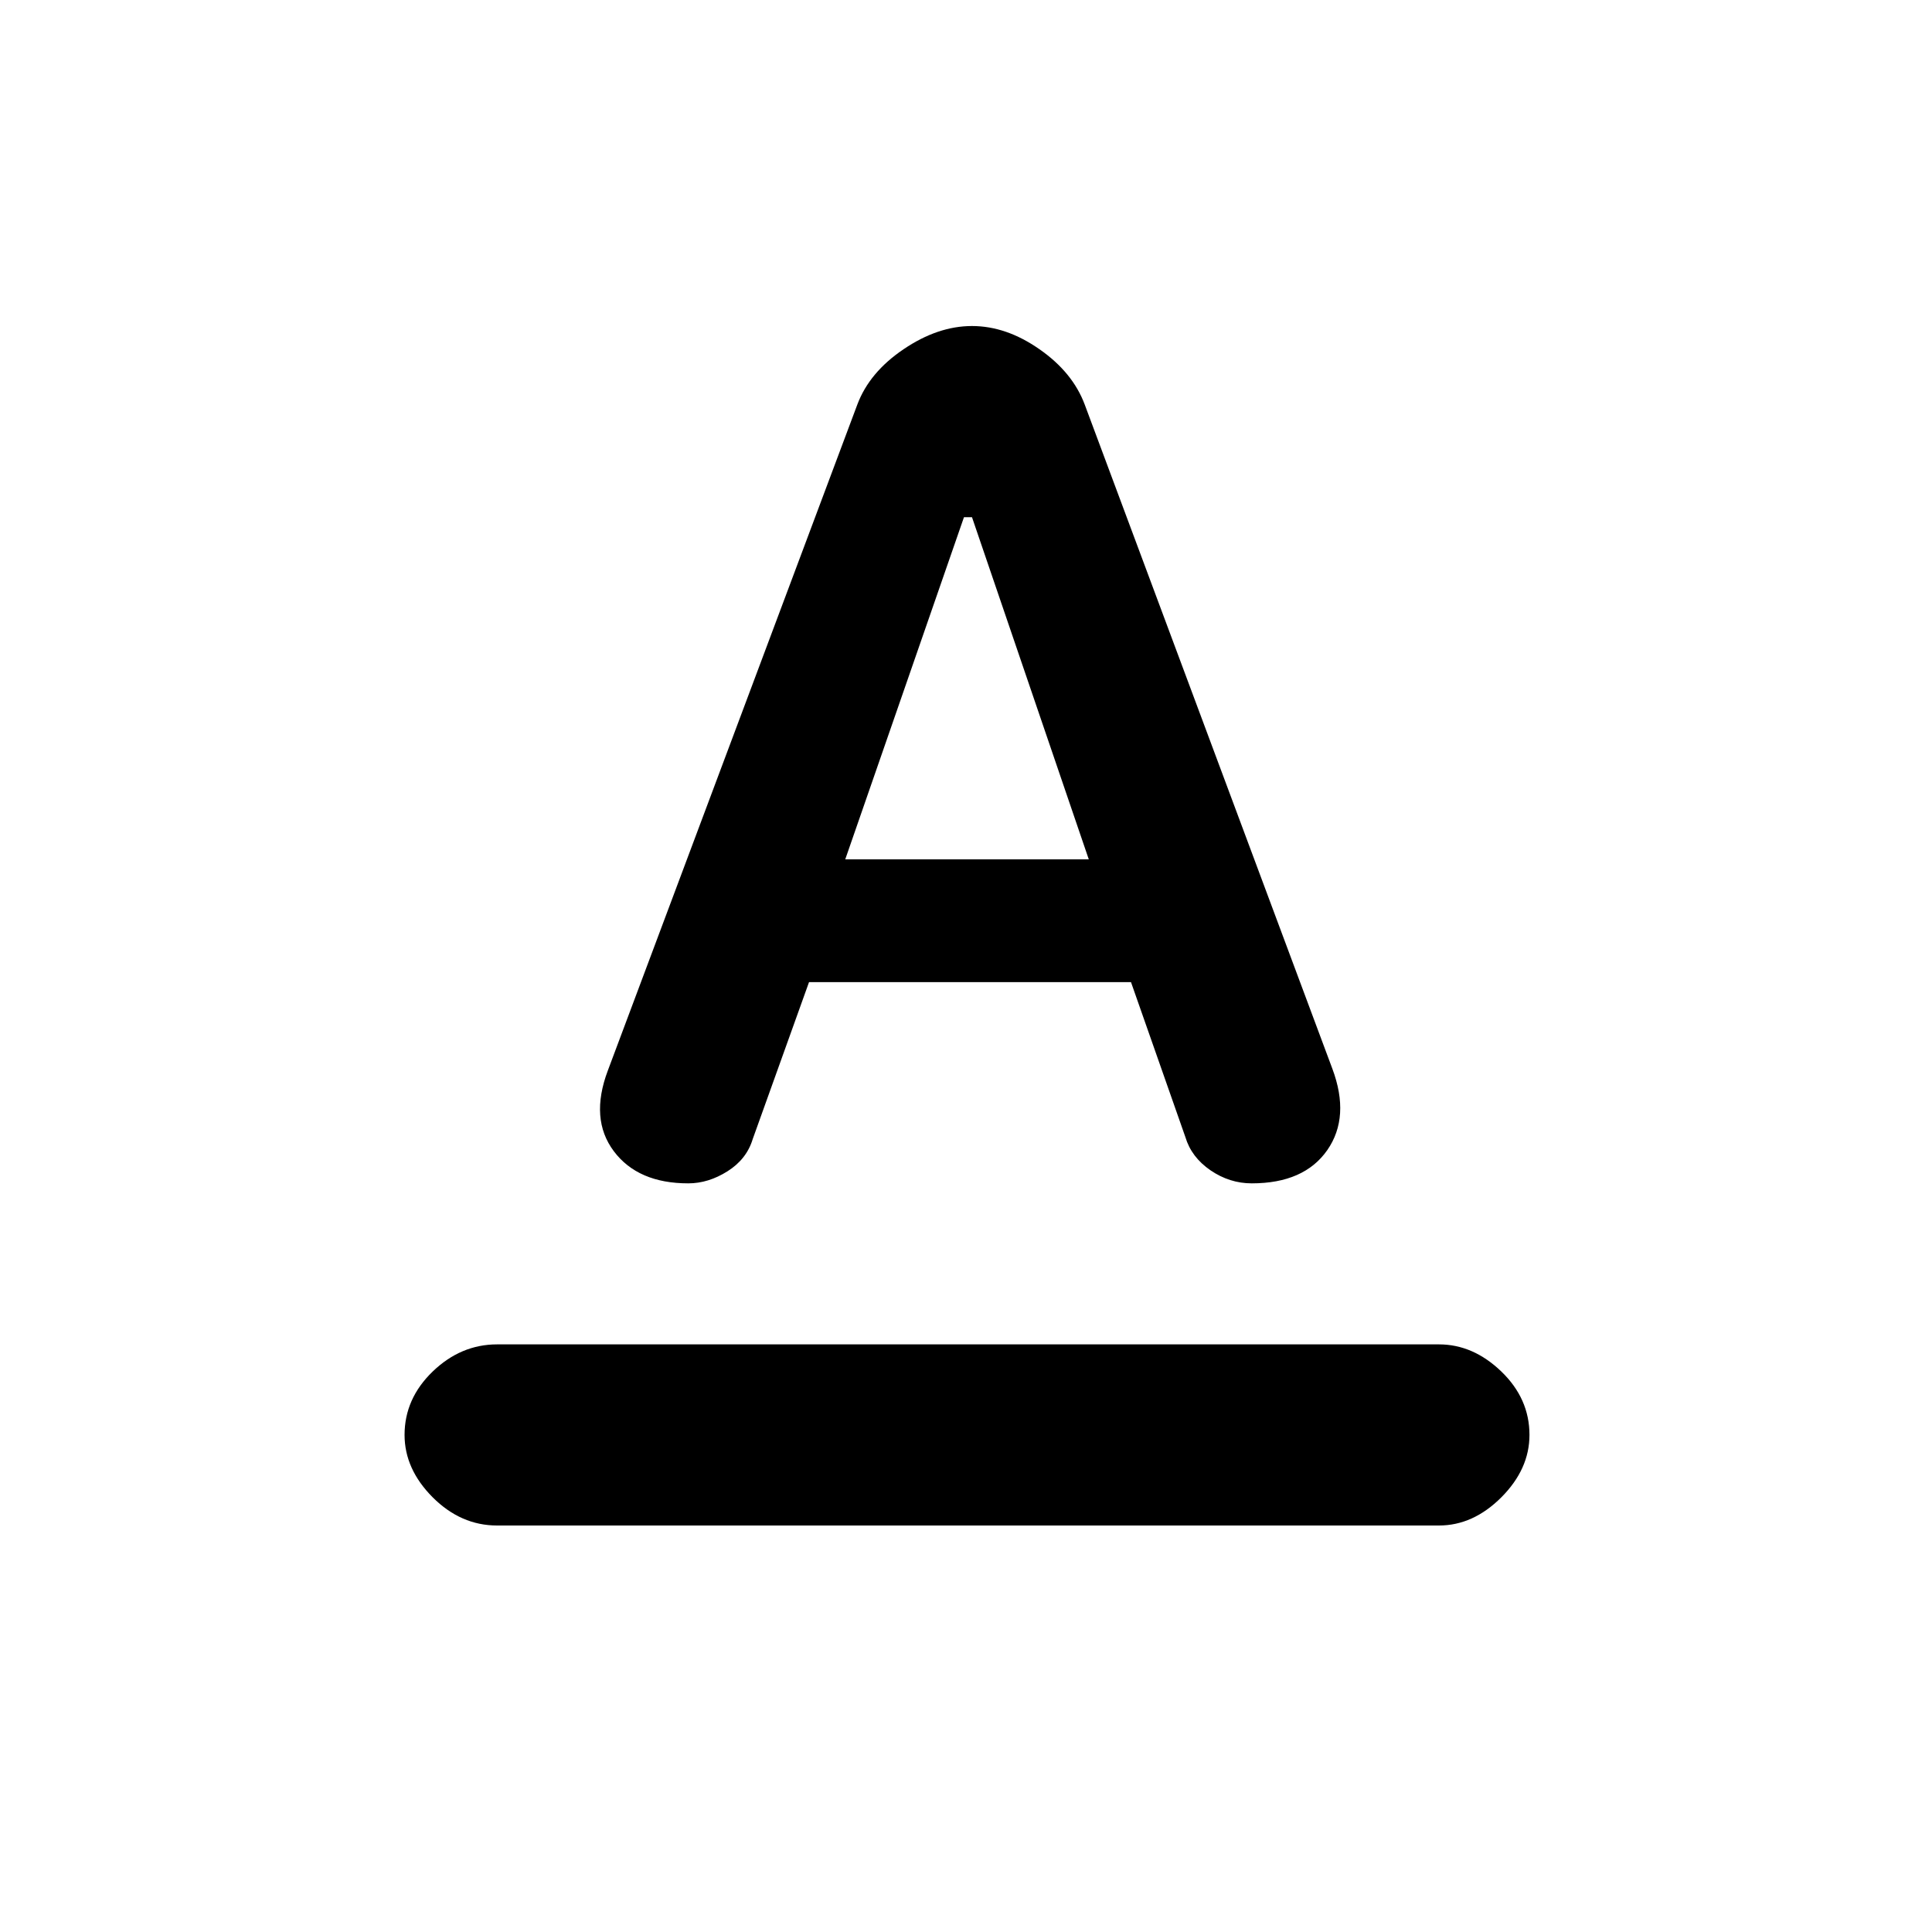 <svg xmlns="http://www.w3.org/2000/svg" height="20" width="20"><path d="M5.146 15.792Q4.771 15.792 4.479 15.5Q4.188 15.208 4.188 14.854Q4.188 14.479 4.479 14.198Q4.771 13.917 5.146 13.917H14.896Q15.25 13.917 15.542 14.198Q15.833 14.479 15.833 14.854Q15.833 15.208 15.542 15.5Q15.25 15.792 14.896 15.792ZM8.75 8.896H11.271L10.062 5.354H9.979ZM7.125 12.25Q6.604 12.25 6.354 11.917Q6.104 11.583 6.292 11.083L8.875 4.188Q9 3.854 9.354 3.615Q9.708 3.375 10.062 3.375Q10.417 3.375 10.76 3.615Q11.104 3.854 11.229 4.188L13.792 11.062Q13.979 11.562 13.74 11.906Q13.5 12.25 12.958 12.25Q12.729 12.25 12.531 12.115Q12.333 11.979 12.271 11.771L11.708 10.167H8.375L7.792 11.792Q7.729 12 7.531 12.125Q7.333 12.25 7.125 12.25Z"/></svg>